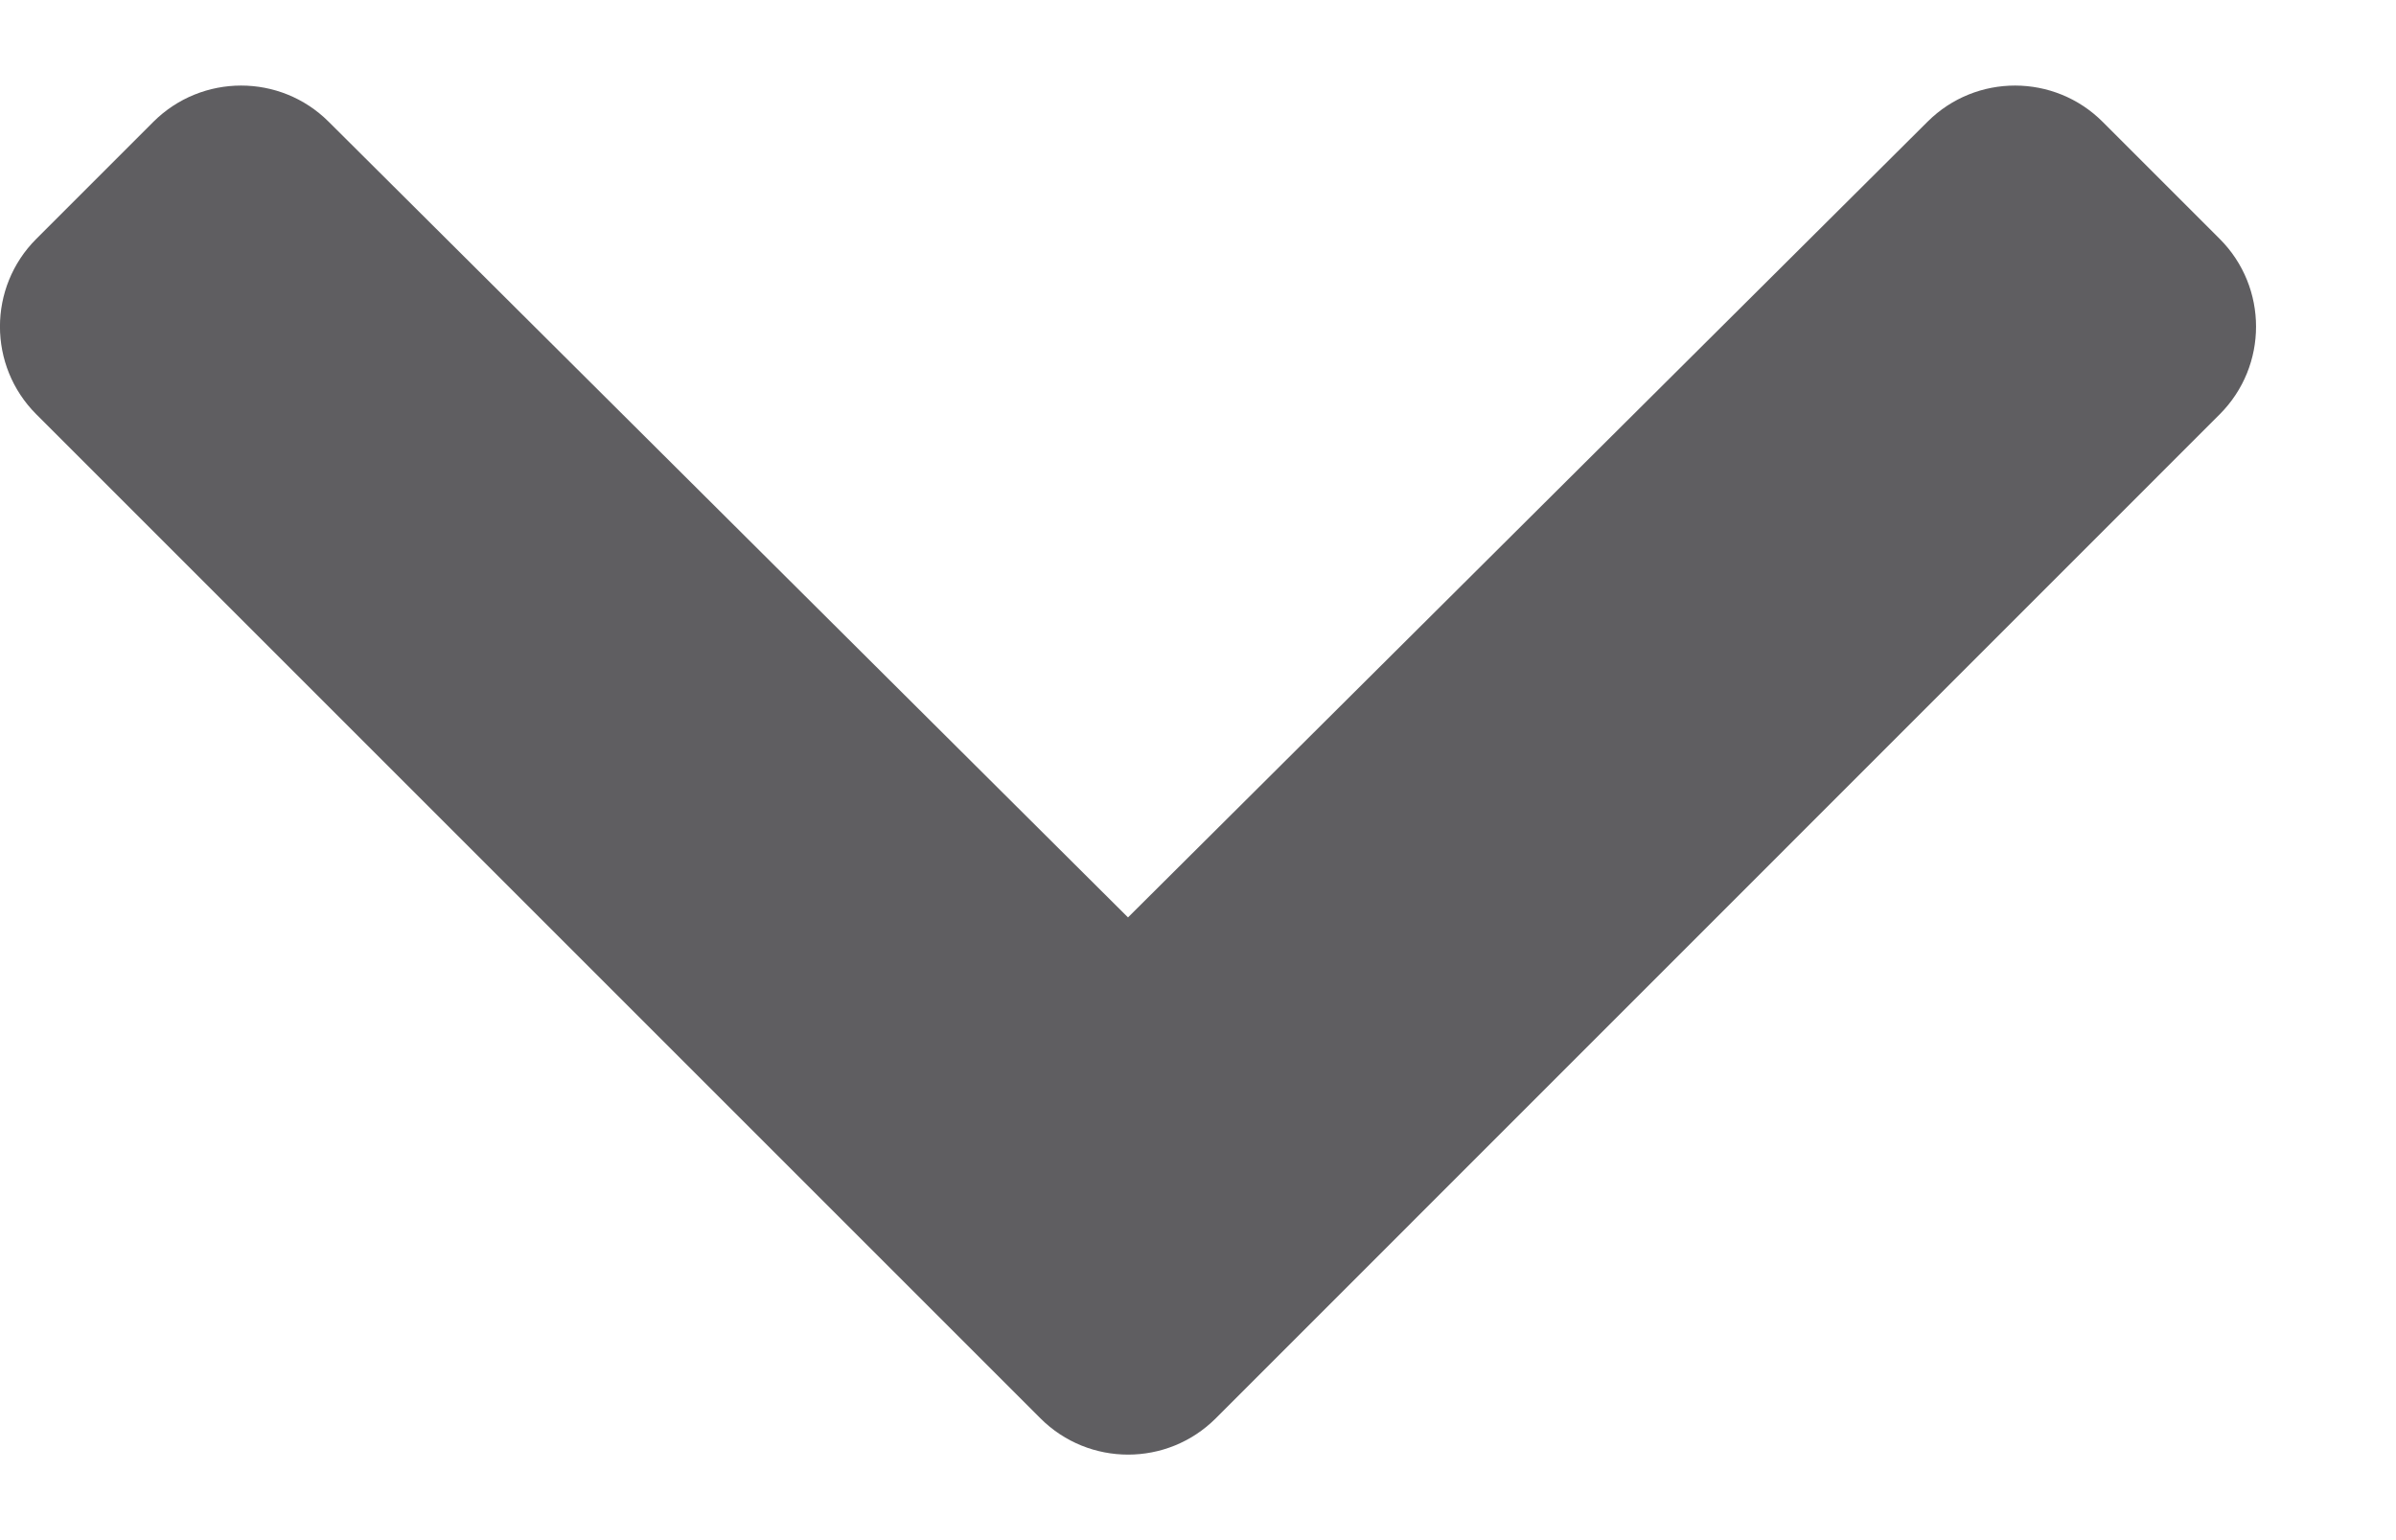 <svg width="14" height="9" viewBox="0 0 14 9" fill="none" xmlns="http://www.w3.org/2000/svg">
<path d="M6.079 8.288L0.212 2.421C-0.071 2.138 -0.071 1.679 0.212 1.396L0.896 0.712C1.179 0.43 1.637 0.429 1.92 0.711L6.591 5.361L11.263 0.711C11.546 0.429 12.004 0.43 12.286 0.712L12.97 1.396C13.253 1.679 13.253 2.138 12.97 2.421L7.104 8.288C6.821 8.571 6.362 8.571 6.079 8.288Z" fill="#5F5E61"/>
</svg>

